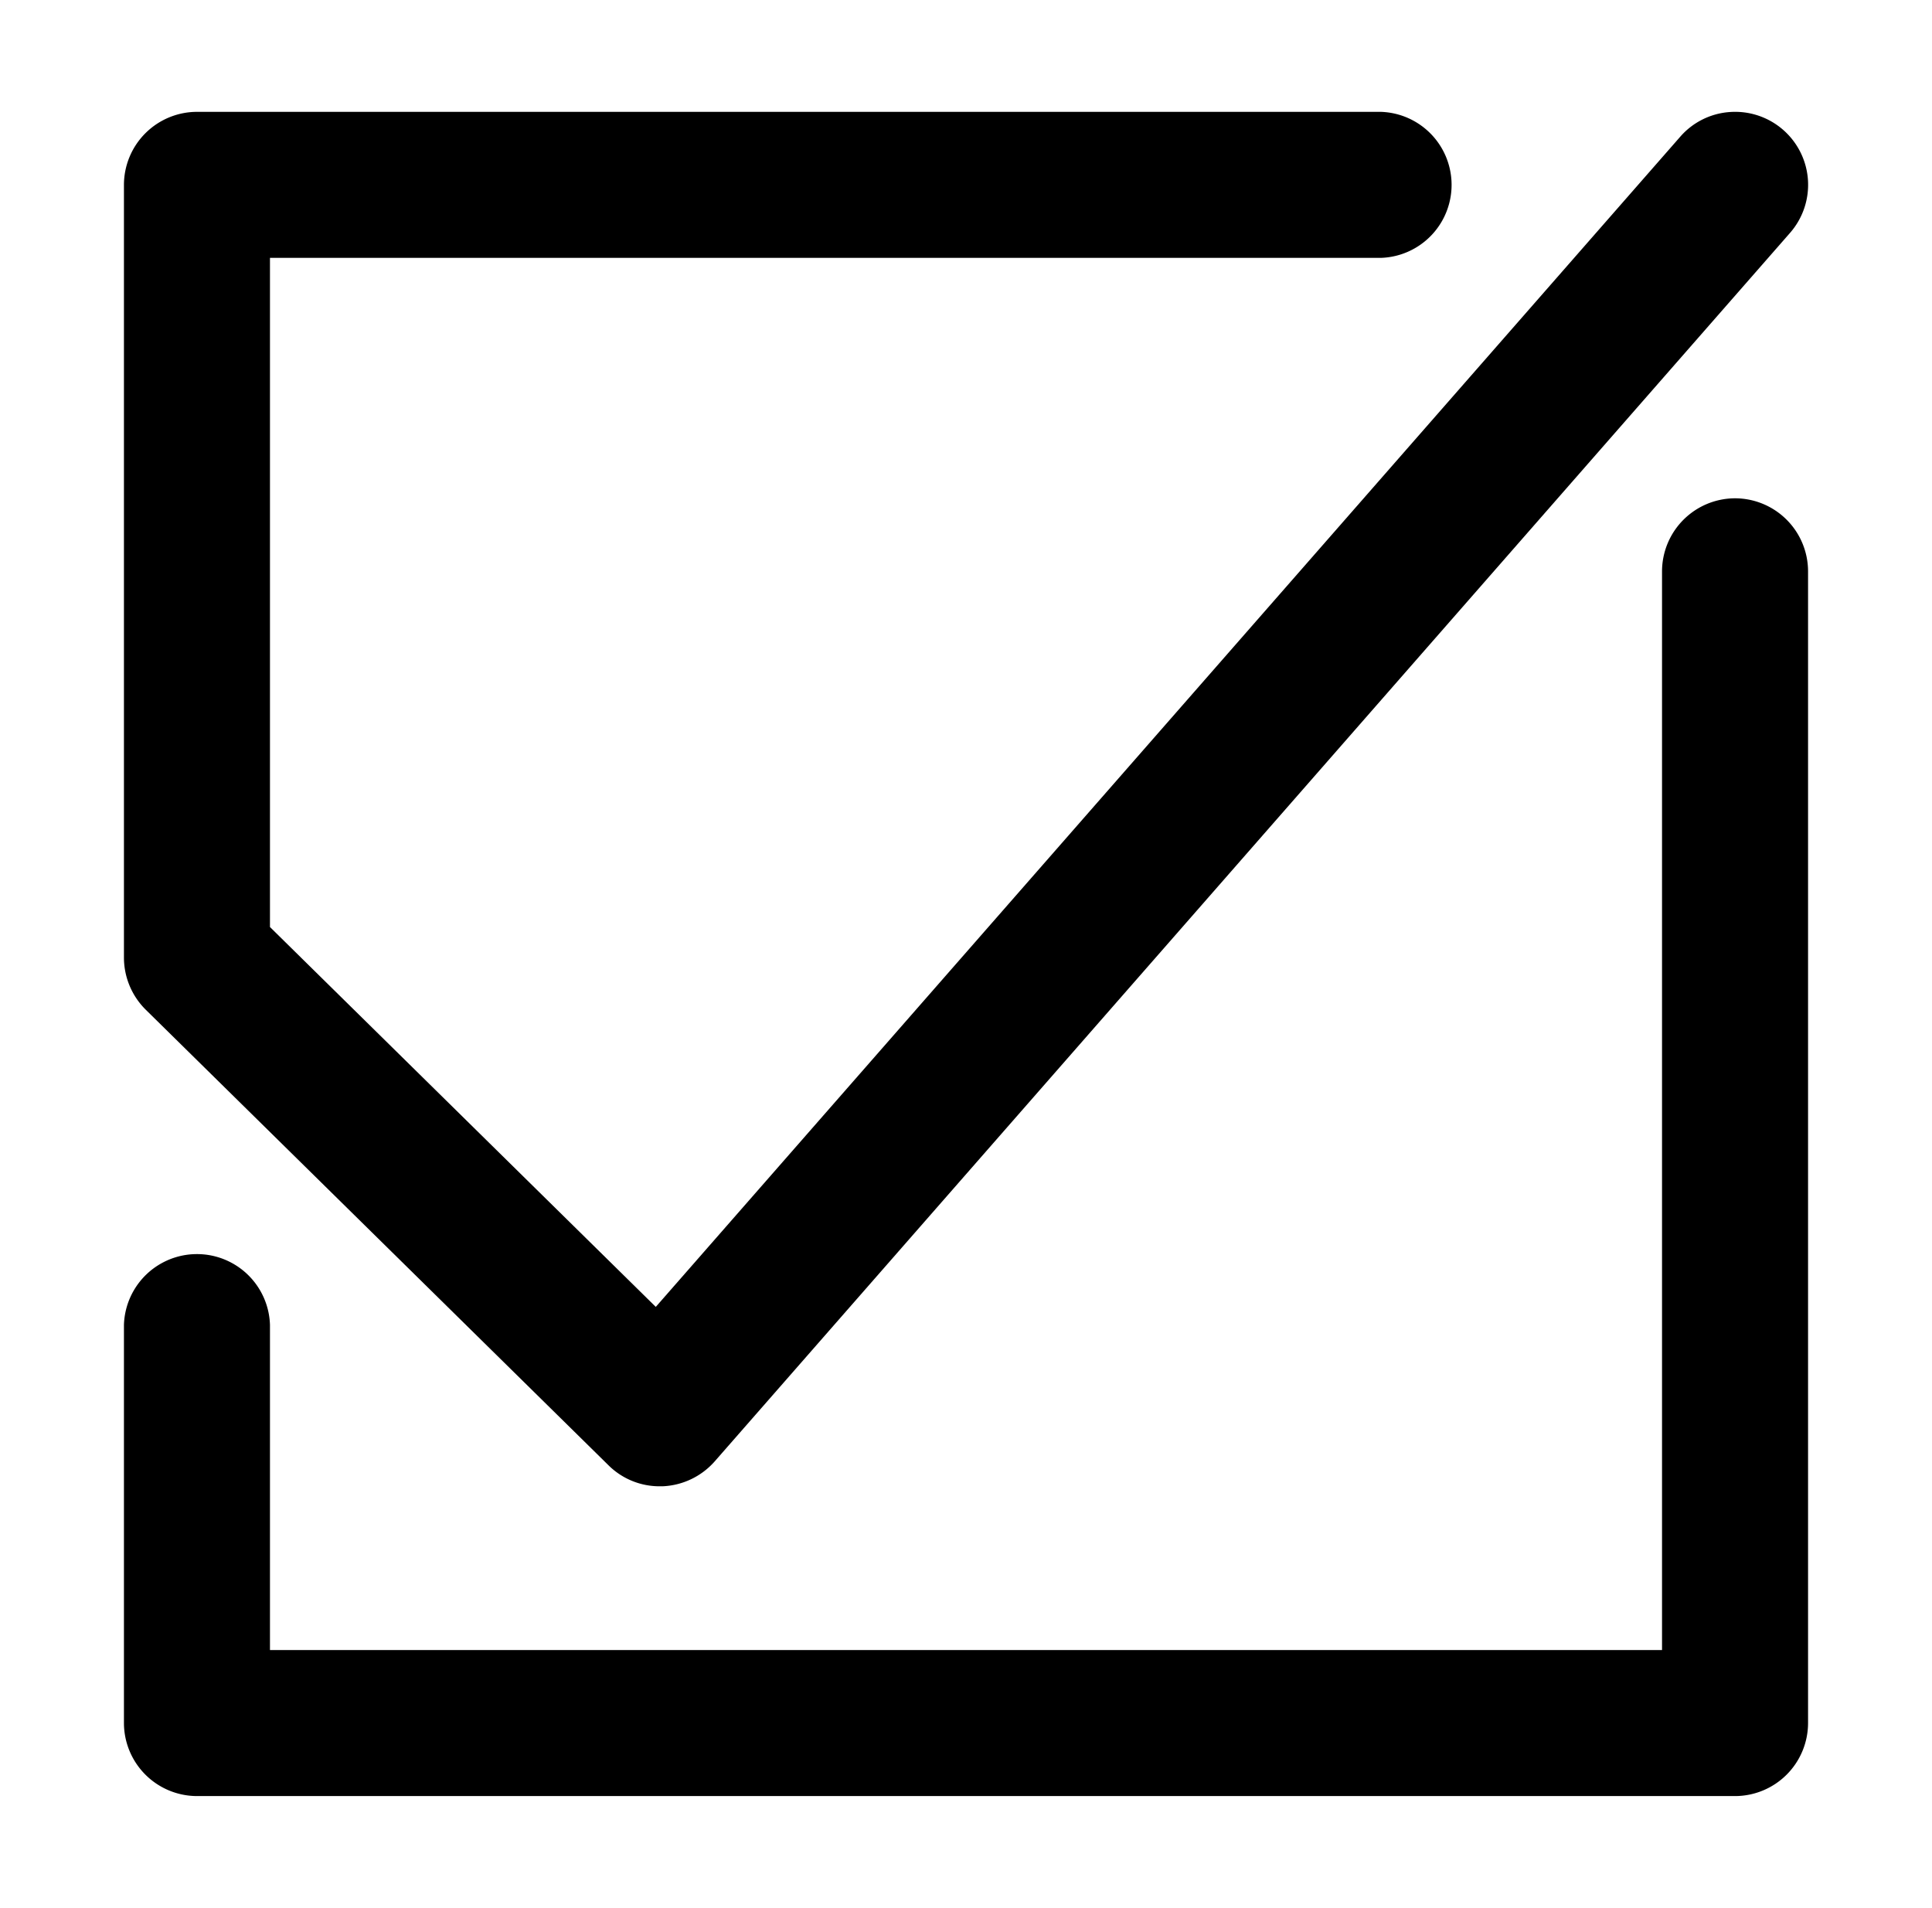 <svg id="Layer_1" data-name="Layer 1" xmlns="http://www.w3.org/2000/svg" viewBox="0 0 266.86 263.51"><path d="M84.05,202.4a10,10,0,0,0,7.09,2.9h.36a10.16,10.16,0,0,0,7.22-3.44L247.25,32.17A10.08,10.08,0,0,0,239,15.47a10,10,0,0,0-6.92,3.42L90.58,180.52,37.29,128.05V35.62H190.73a10.09,10.09,0,0,0,0-20.17H27.21A10.1,10.1,0,0,0,17.12,25.53V132.27a10.15,10.15,0,0,0,3,7.19Z"/><path d="M239.66,68.83a10.11,10.11,0,0,0-10.09,10.09v149H37.29V183a10.09,10.09,0,0,0-20.17,0v55a10.11,10.11,0,0,0,10.09,10.09H239.66A10.1,10.1,0,0,0,249.74,238V78.92A10.1,10.1,0,0,0,239.66,68.83Z"/></svg>